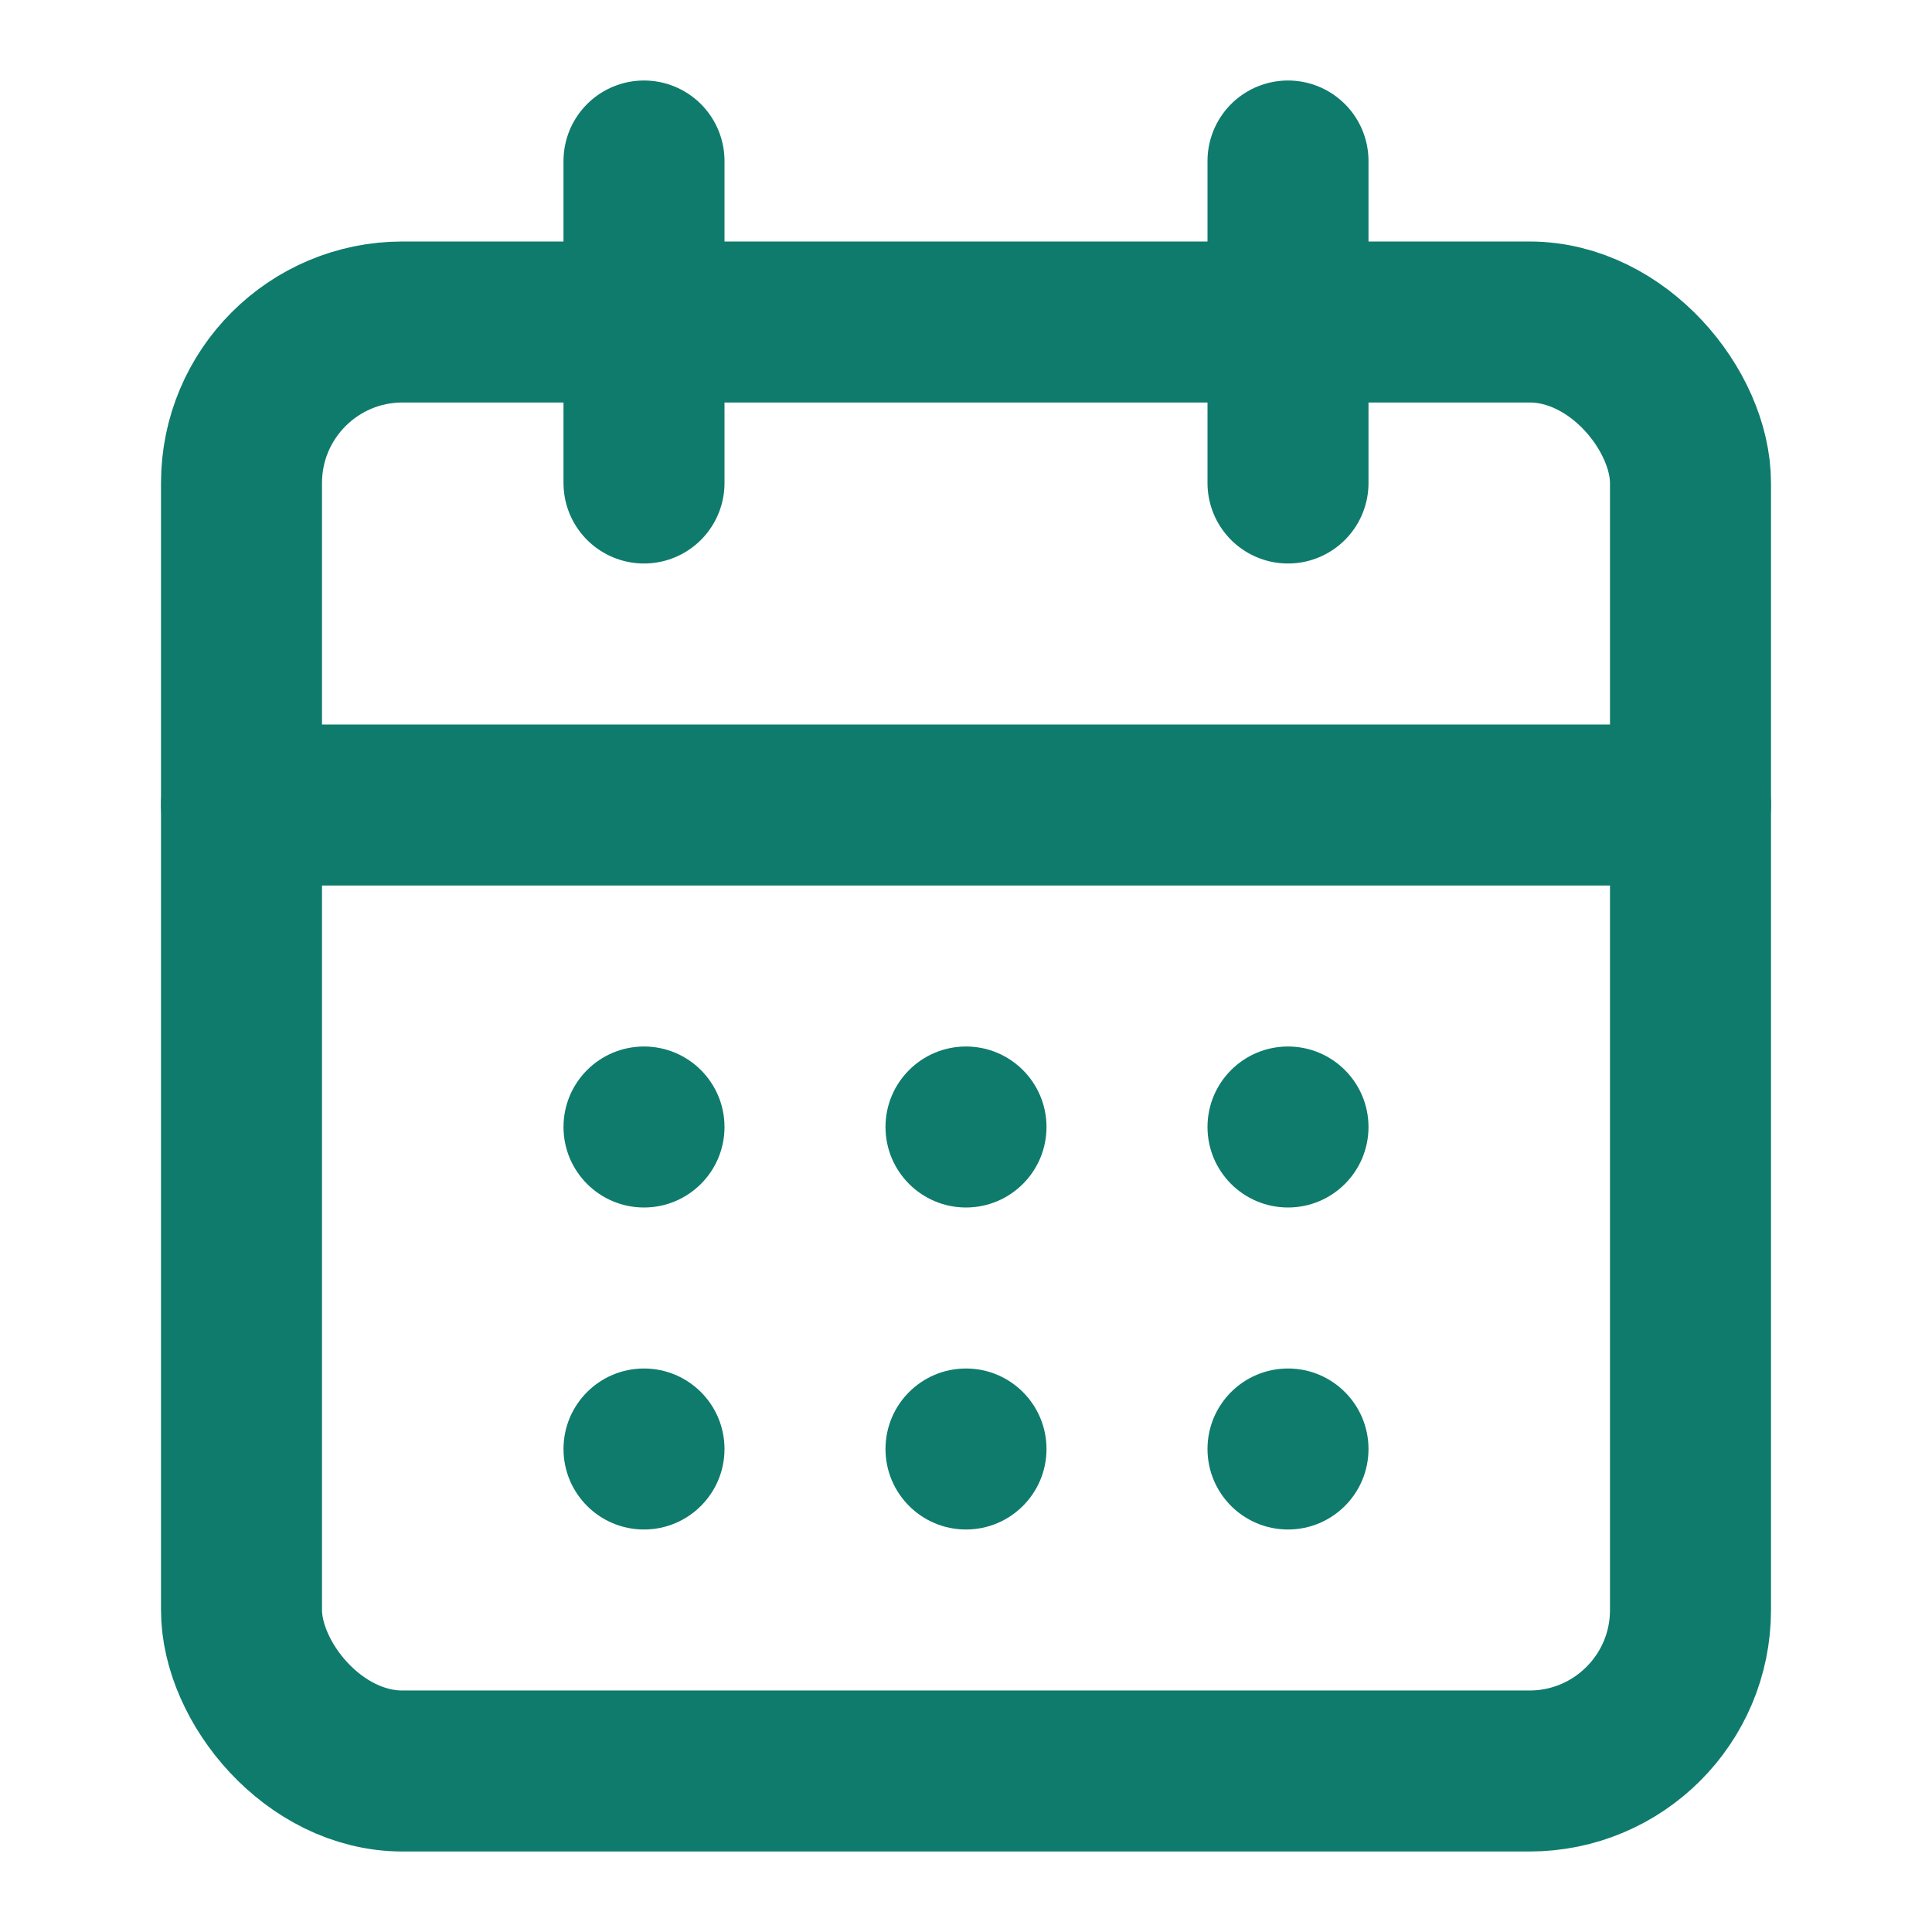 <svg width="24" height="24" viewBox="0 0 24 24" fill="none" xmlns="http://www.w3.org/2000/svg">
  <rect x="3" y="4" width="18" height="18" rx="2" stroke="#0F7B6C" stroke-width="2"/>
  <line x1="16" y1="2" x2="16" y2="6" stroke="#0F7B6C" stroke-width="2" stroke-linecap="round"/>
  <line x1="8" y1="2" x2="8" y2="6" stroke="#0F7B6C" stroke-width="2" stroke-linecap="round"/>
  <line x1="3" y1="10" x2="21" y2="10" stroke="#0F7B6C" stroke-width="2" stroke-linecap="round"/>
  <circle cx="8" cy="14" r="1" fill="#0F7B6C"/>
  <circle cx="12" cy="14" r="1" fill="#0F7B6C"/>
  <circle cx="16" cy="14" r="1" fill="#0F7B6C"/>
  <circle cx="8" cy="18" r="1" fill="#0F7B6C"/>
  <circle cx="12" cy="18" r="1" fill="#0F7B6C"/>
  <circle cx="16" cy="18" r="1" fill="#0F7B6C"/>
</svg> 